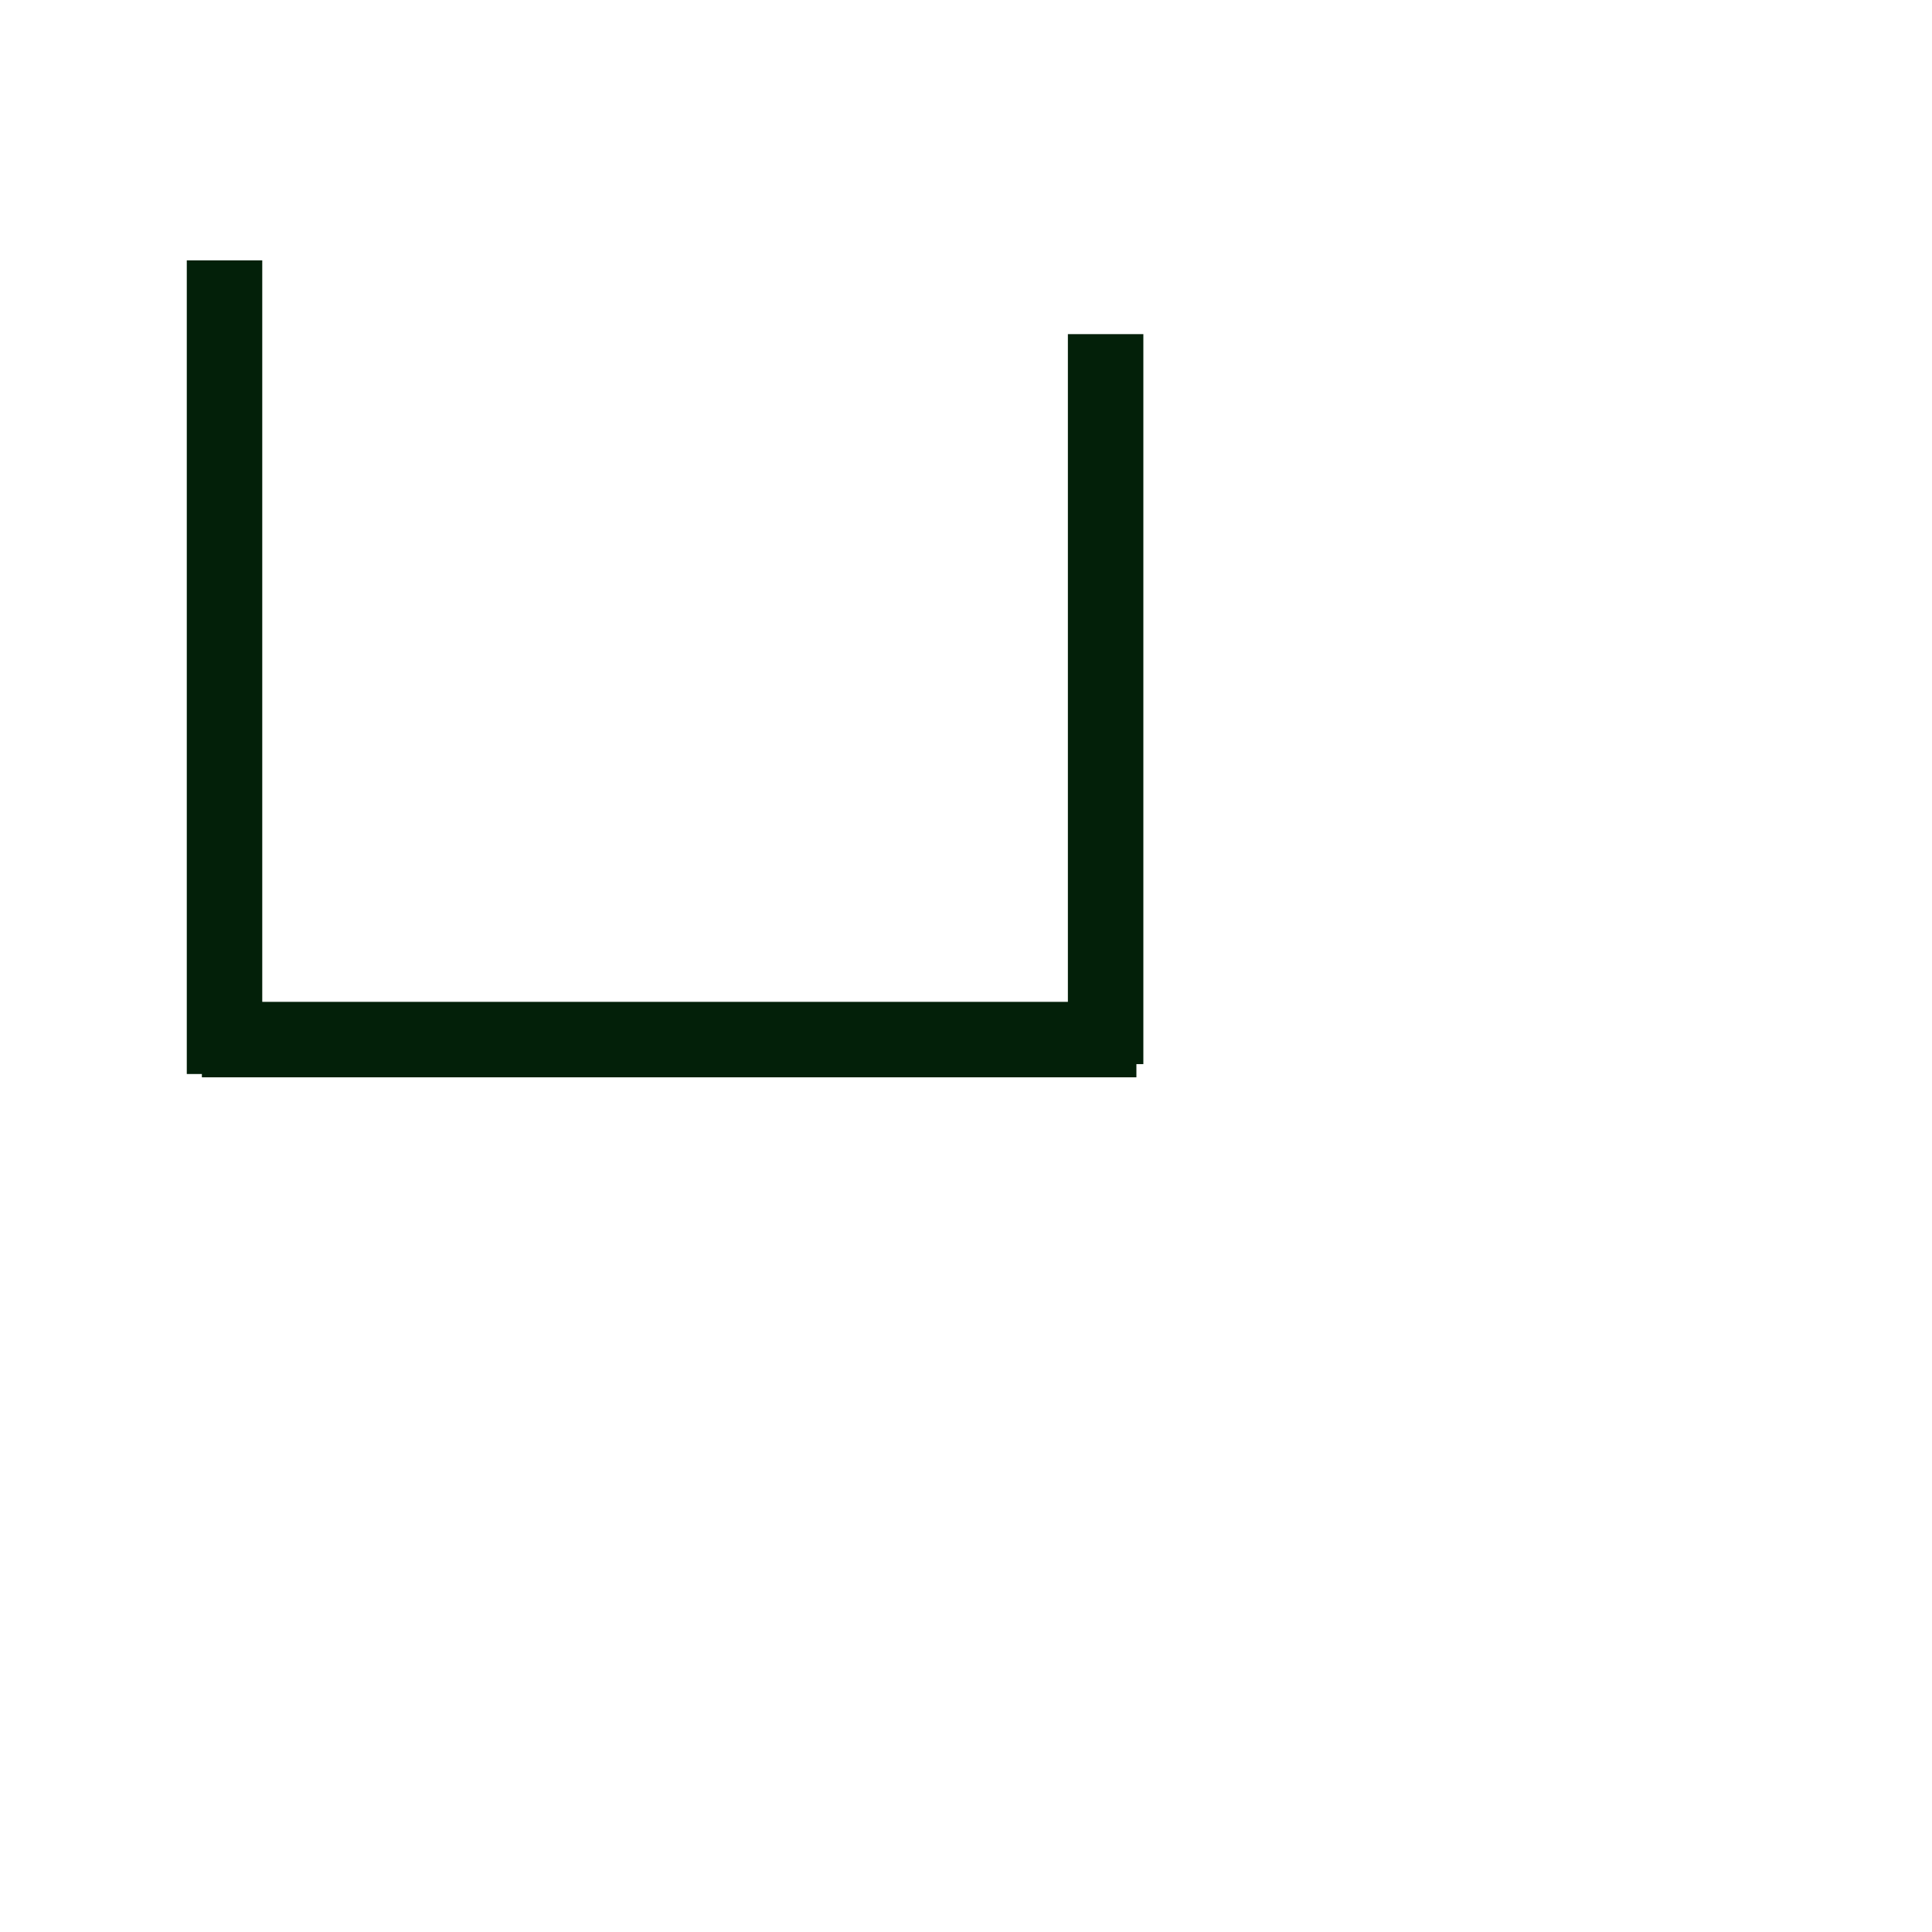 <?xml version="1.0" standalone="no"?>
<!DOCTYPE svg PUBLIC "-//W3C//DTD SVG 20010904//EN" "http://www.w3.org/TR/2001/REC-SVG-20010904/DTD/svg10.dtd">
<!-- Created using Krita: http://krita.org -->
<svg xmlns="http://www.w3.org/2000/svg" 
    xmlns:xlink="http://www.w3.org/1999/xlink"
    xmlns:krita="http://krita.org/namespaces/svg/krita"
    xmlns:sodipodi="http://sodipodi.sourceforge.net/DTD/sodipodi-0.dtd"
    width="245.76pt"
    height="245.76pt"
    viewBox="0 0 245.76 245.76">
<defs/>
<path id="shape0" transform="translate(28.56, 37.92)" fill="none" stroke="#032009" stroke-width="9.6" stroke-linecap="square" stroke-linejoin="miter" stroke-miterlimit="2" d="M0 0L7.10543e-15 93.9"/><path id="shape1" transform="translate(30.48, 132.24)" fill="none" stroke="#032009" stroke-width="9.6" stroke-linecap="square" stroke-linejoin="miter" stroke-miterlimit="2" d="M0 2.84217e-14L109.276 0"/><path id="shape2" transform="translate(140.64, 47.304)" fill="none" stroke="#032009" stroke-width="9.6" stroke-linecap="square" stroke-linejoin="miter" stroke-miterlimit="2" d="M2.84217e-14 83.257L0 0"/>
</svg>
